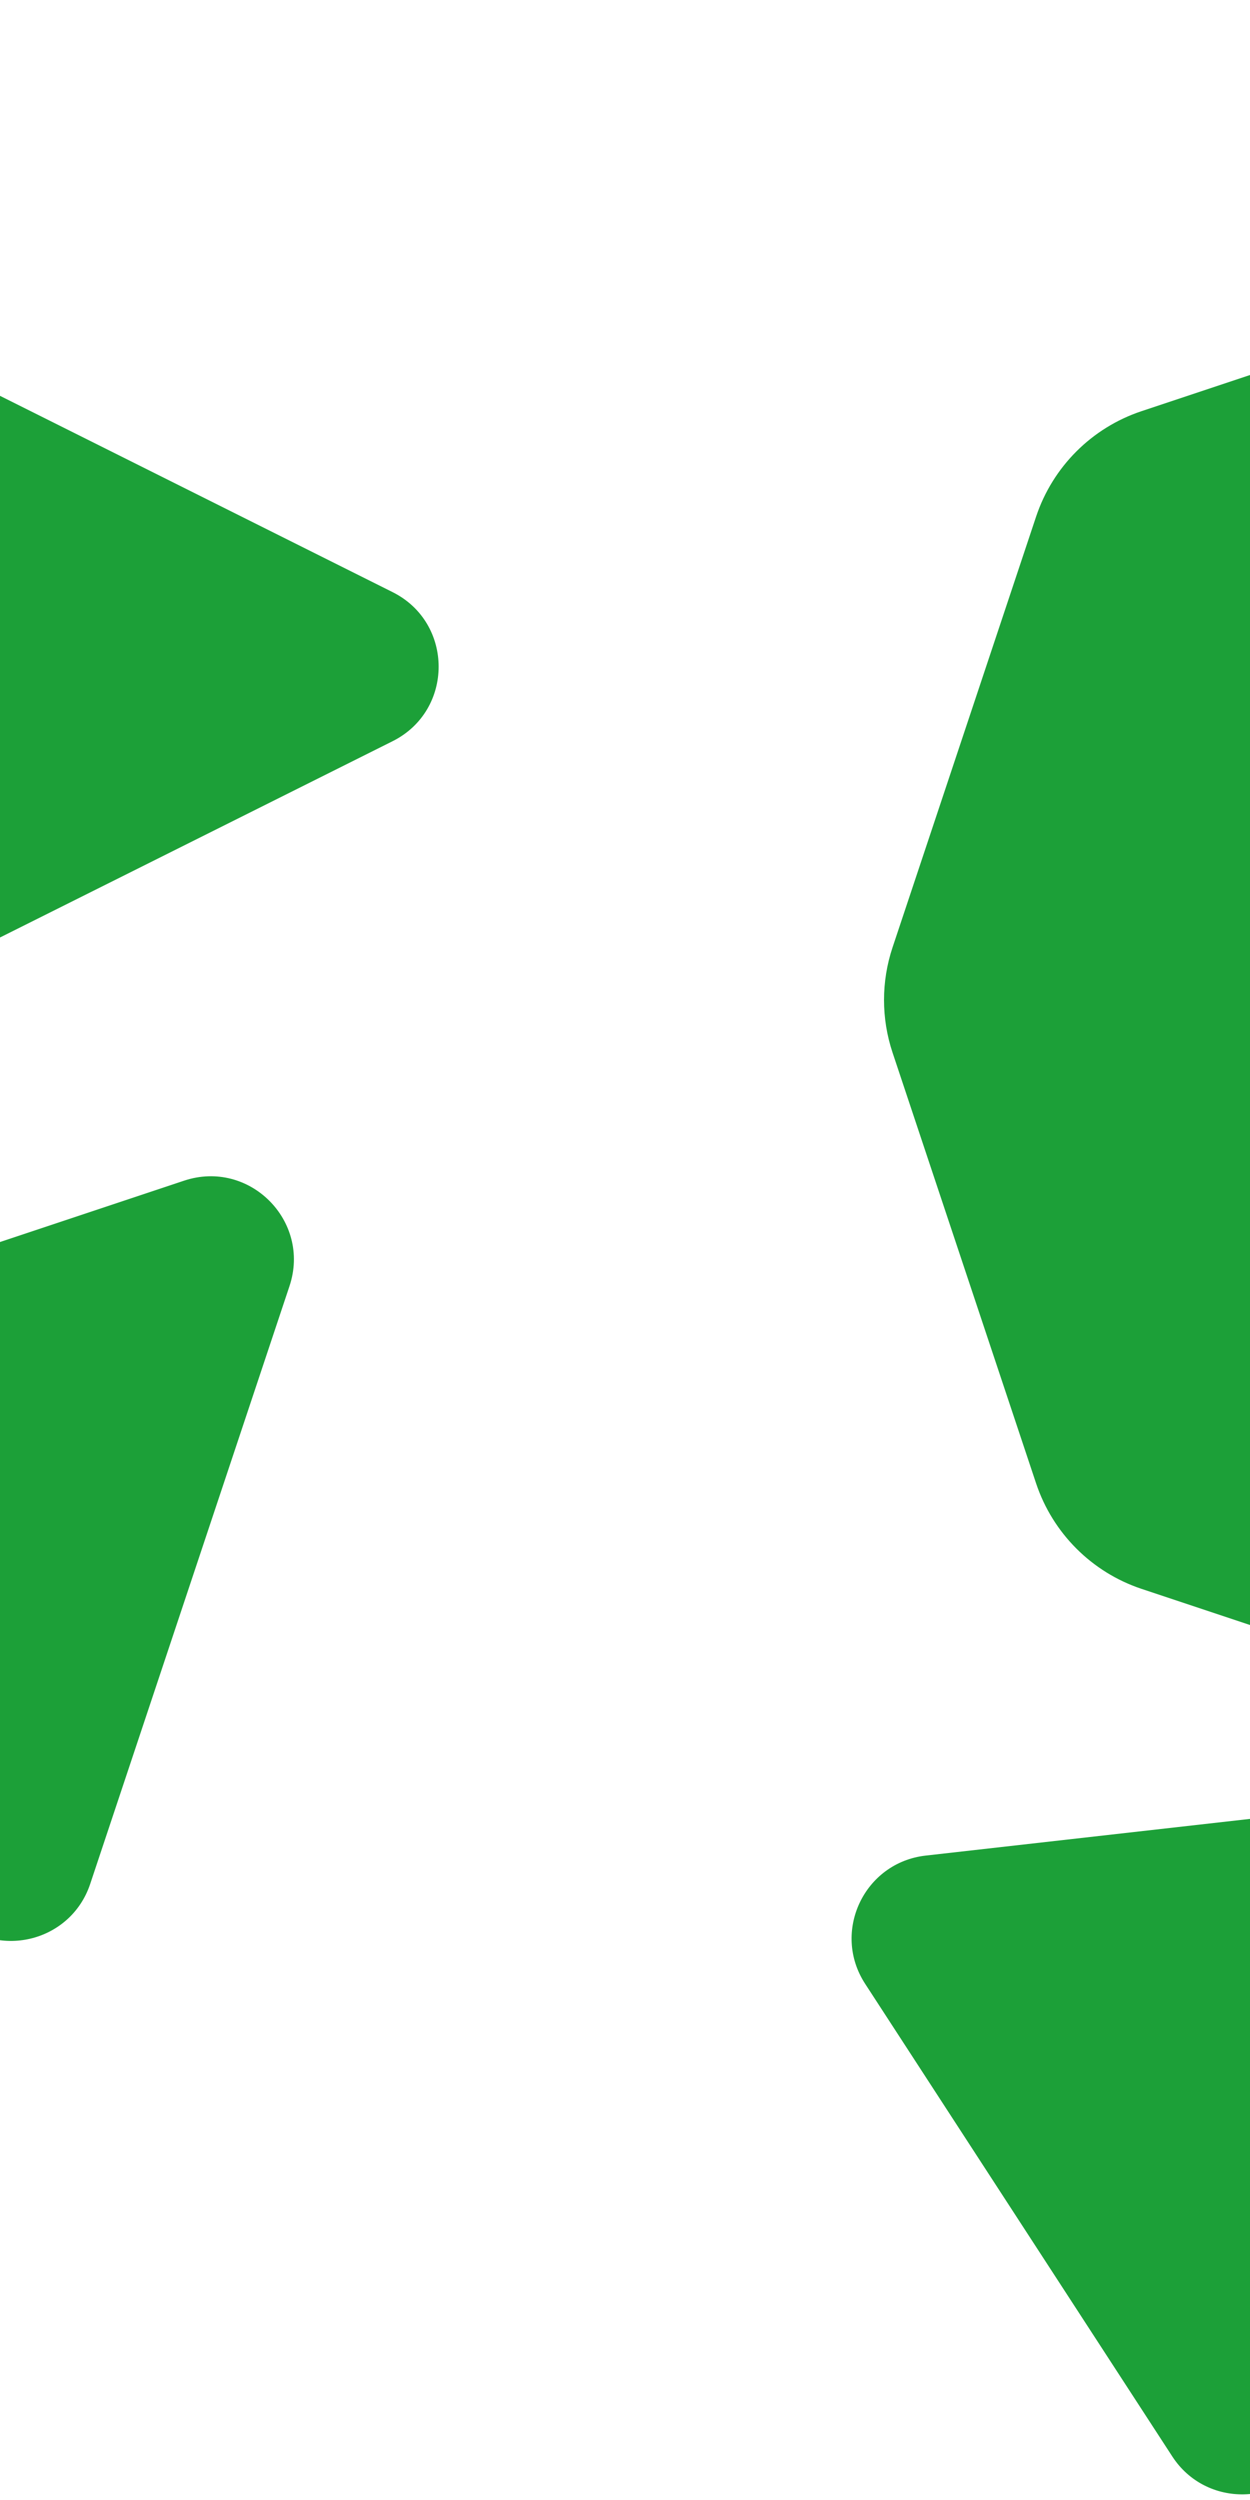 <svg width="30" height="60" viewBox="0 0 30 60" fill="none" xmlns="http://www.w3.org/2000/svg">
<g clip-path="url(#clip0_102:2)">
<path d="M-1.146 45.996L-10.712 36.43C-11.763 35.379 -11.34 33.589 -9.93 33.119L4.418 28.336C5.982 27.815 7.469 29.302 6.948 30.866L2.165 45.214C1.695 46.625 -0.095 47.047 -1.146 45.996Z" fill="#1CA038"/>
<path d="M-7 22.764L-7 9.236C-7 7.749 -5.435 6.782 -4.106 7.447L9.422 14.211C10.896 14.948 10.896 17.052 9.422 17.789L-4.106 24.553C-5.435 25.218 -7 24.251 -7 22.764Z" fill="#1CA038"/>
<path d="M37.735 6.422L27.397 9.868C26.203 10.266 25.266 11.203 24.867 12.397L21.422 22.735C21.148 23.556 21.148 24.444 21.422 25.265L24.867 35.603C25.266 36.797 26.203 37.734 27.397 38.133L37.735 41.578C38.556 41.852 39.444 41.852 40.265 41.578L50.603 38.133C51.797 37.734 52.734 36.797 53.133 35.603L56.578 25.265C56.852 24.444 56.852 23.556 56.578 22.735L53.133 12.397C52.734 11.203 51.797 10.266 50.603 9.868L40.265 6.422C39.444 6.148 38.556 6.148 37.735 6.422Z" fill="#1CA038"/>
<path d="M28.135 58.955L20.763 47.611C19.953 46.365 20.738 44.702 22.216 44.534L37.244 42.834C38.882 42.649 40.028 44.413 39.194 45.834L31.537 58.877C30.784 60.16 28.945 60.201 28.135 58.955Z" fill="#1CA038"/>
</g>
<defs>
<clipPath id="clip0_102:2">
<rect width="30" height="60" fill="white"/>
</clipPath>
</defs>
</svg>
